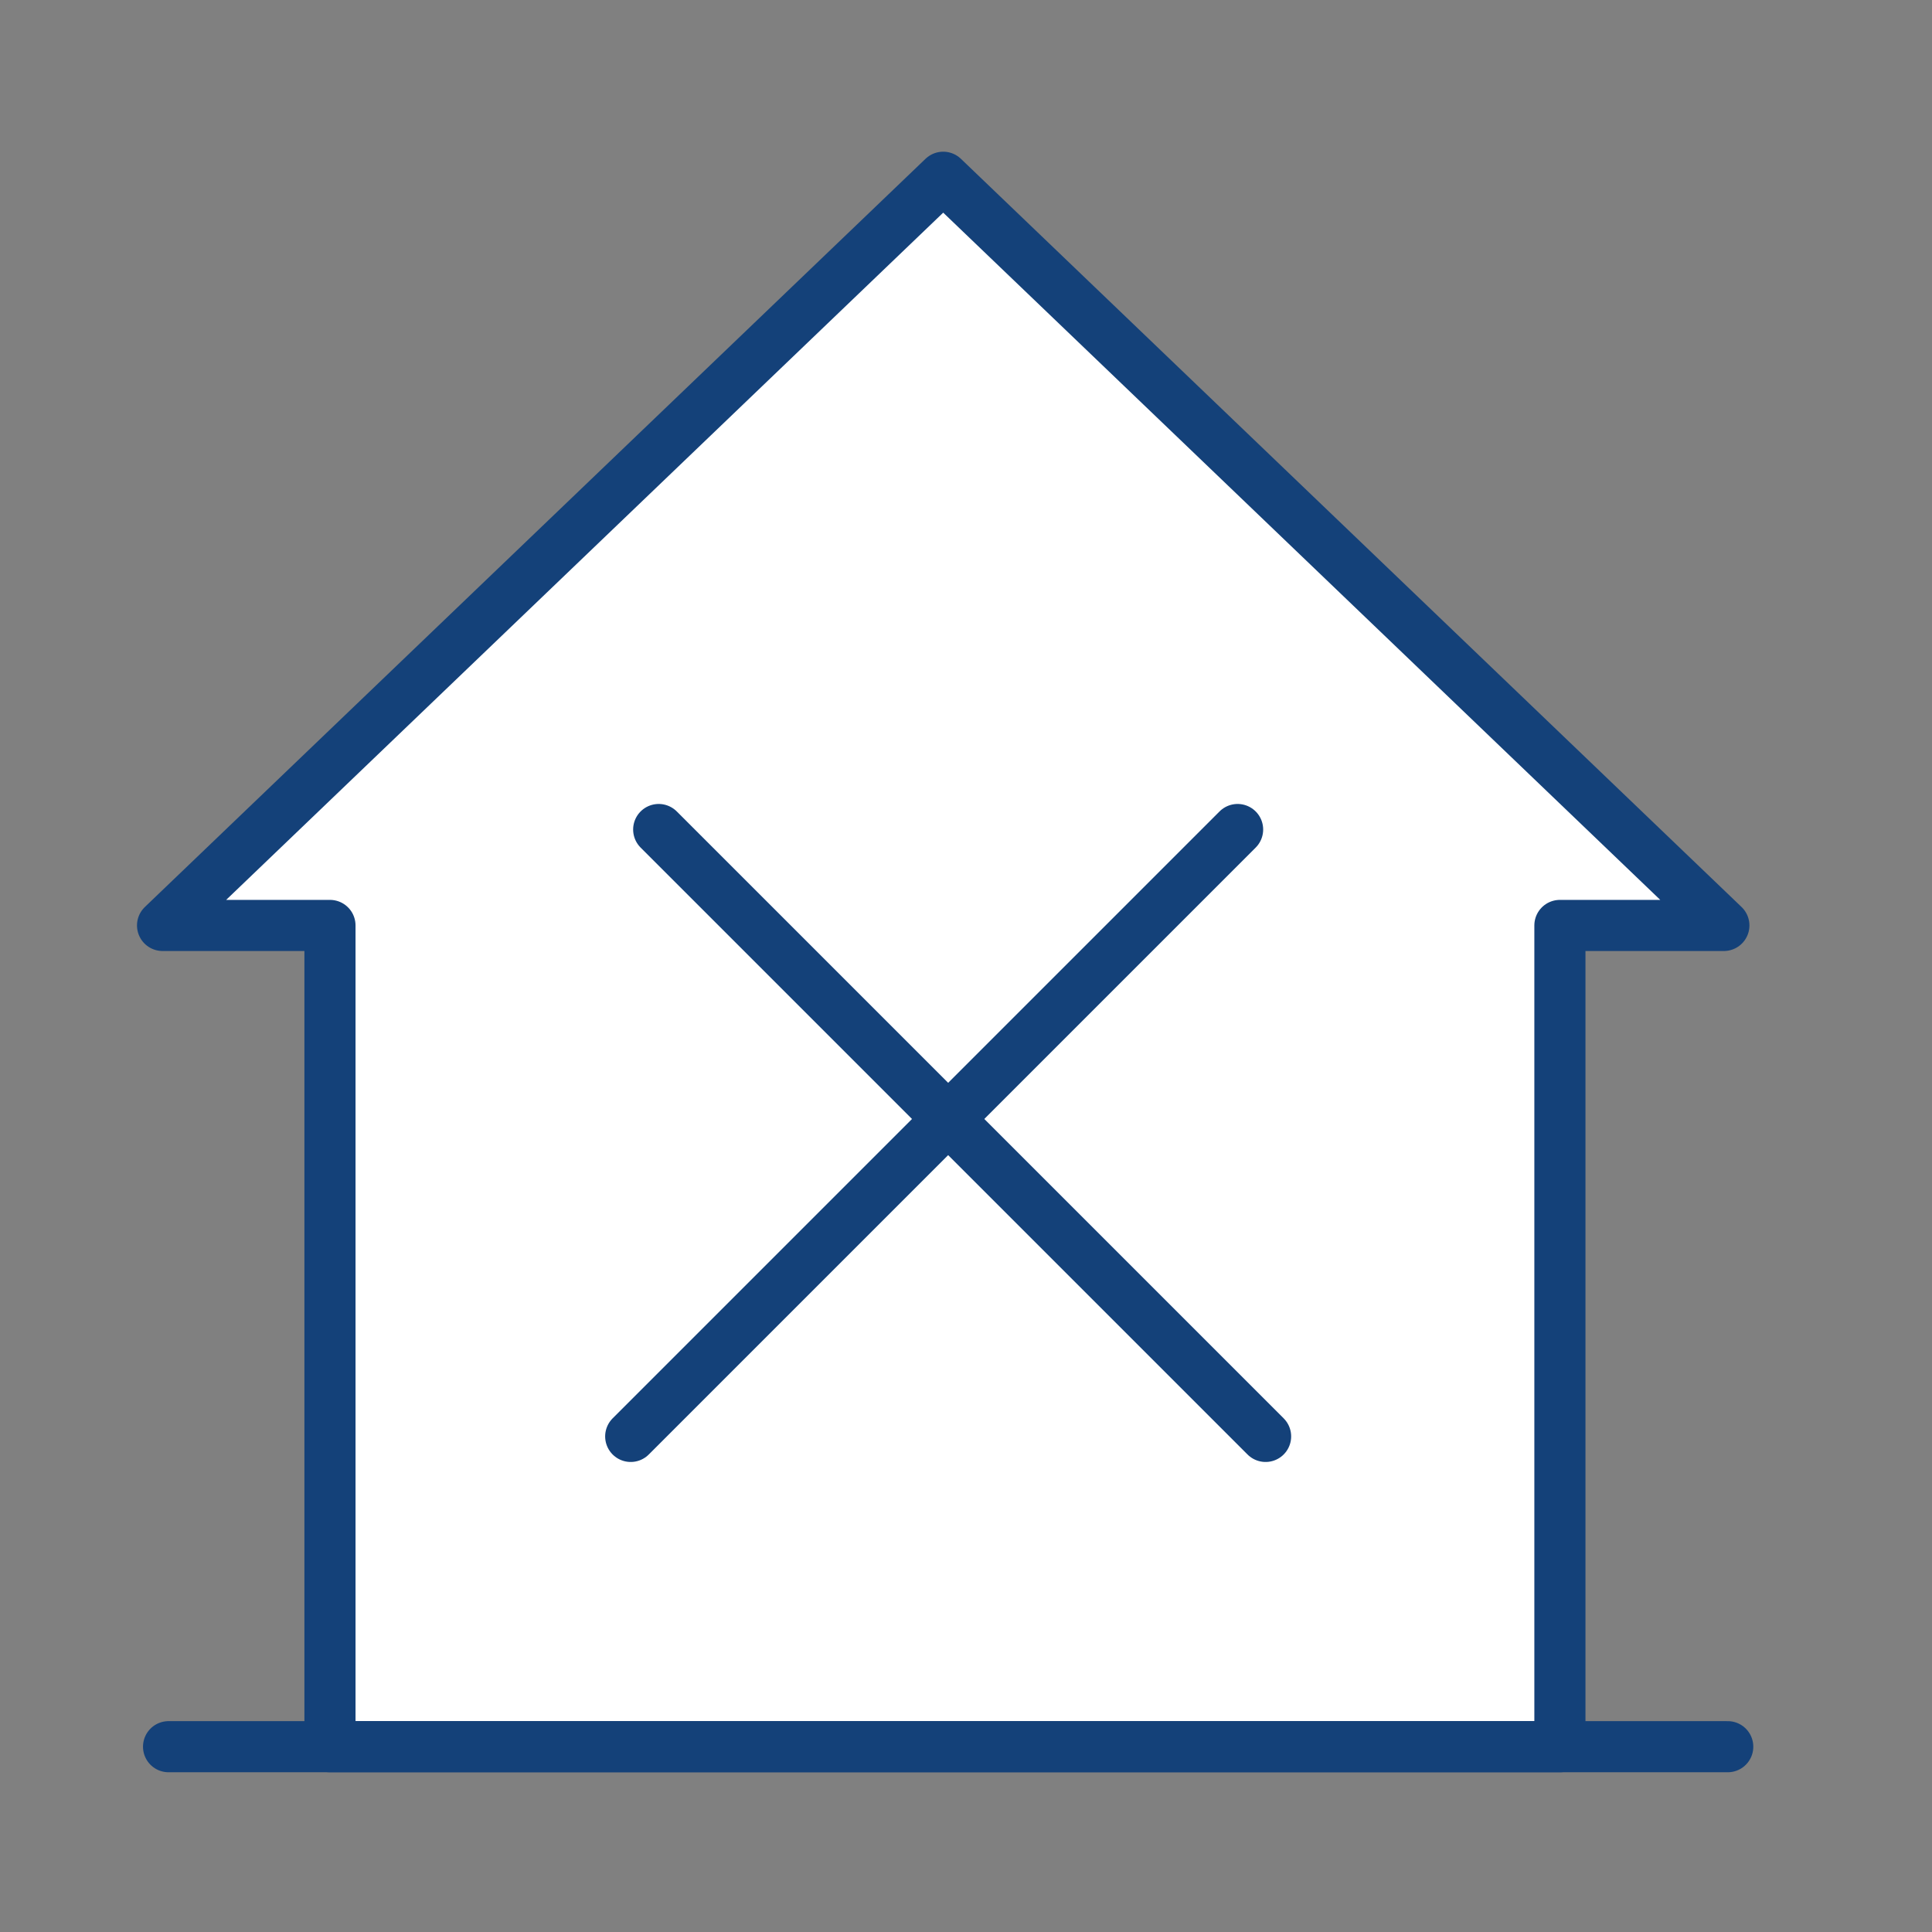 <?xml version='1.0' encoding='UTF-8'?>
<svg xmlns="http://www.w3.org/2000/svg" id="g" data-name="Logement vacant" viewBox="0 0 453.54 453.54">
  <rect x="0" y="0" width="453.54" height="453.54" fill="#808080" stroke="none"/>
  <defs>
    <style>
      .z {
        fill: none;
      }

      .z, .aa {
        stroke: #144179;
        stroke-linecap: round;
        stroke-linejoin: round;
        stroke-width: 12px;
      }

      .aa {
        fill: #fff;
      }
    </style>
  </defs>
  <polygon class="aa" points="404.68 217.25 221.42 41.61 38.16 217.25 77.46 217.25 77.46 410.04 366.19 410.04 366.19 217.25 404.68 217.25"/>
  <line class="z" x1="39.57" y1="410.04" x2="405.59" y2="410.04"/>
  <line class="aa" x1="148.06" y1="337.2" x2="290.53" y2="194.73"/>
  <line class="aa" x1="297.1" y1="337.2" x2="154.63" y2="194.73"/>
</svg>
